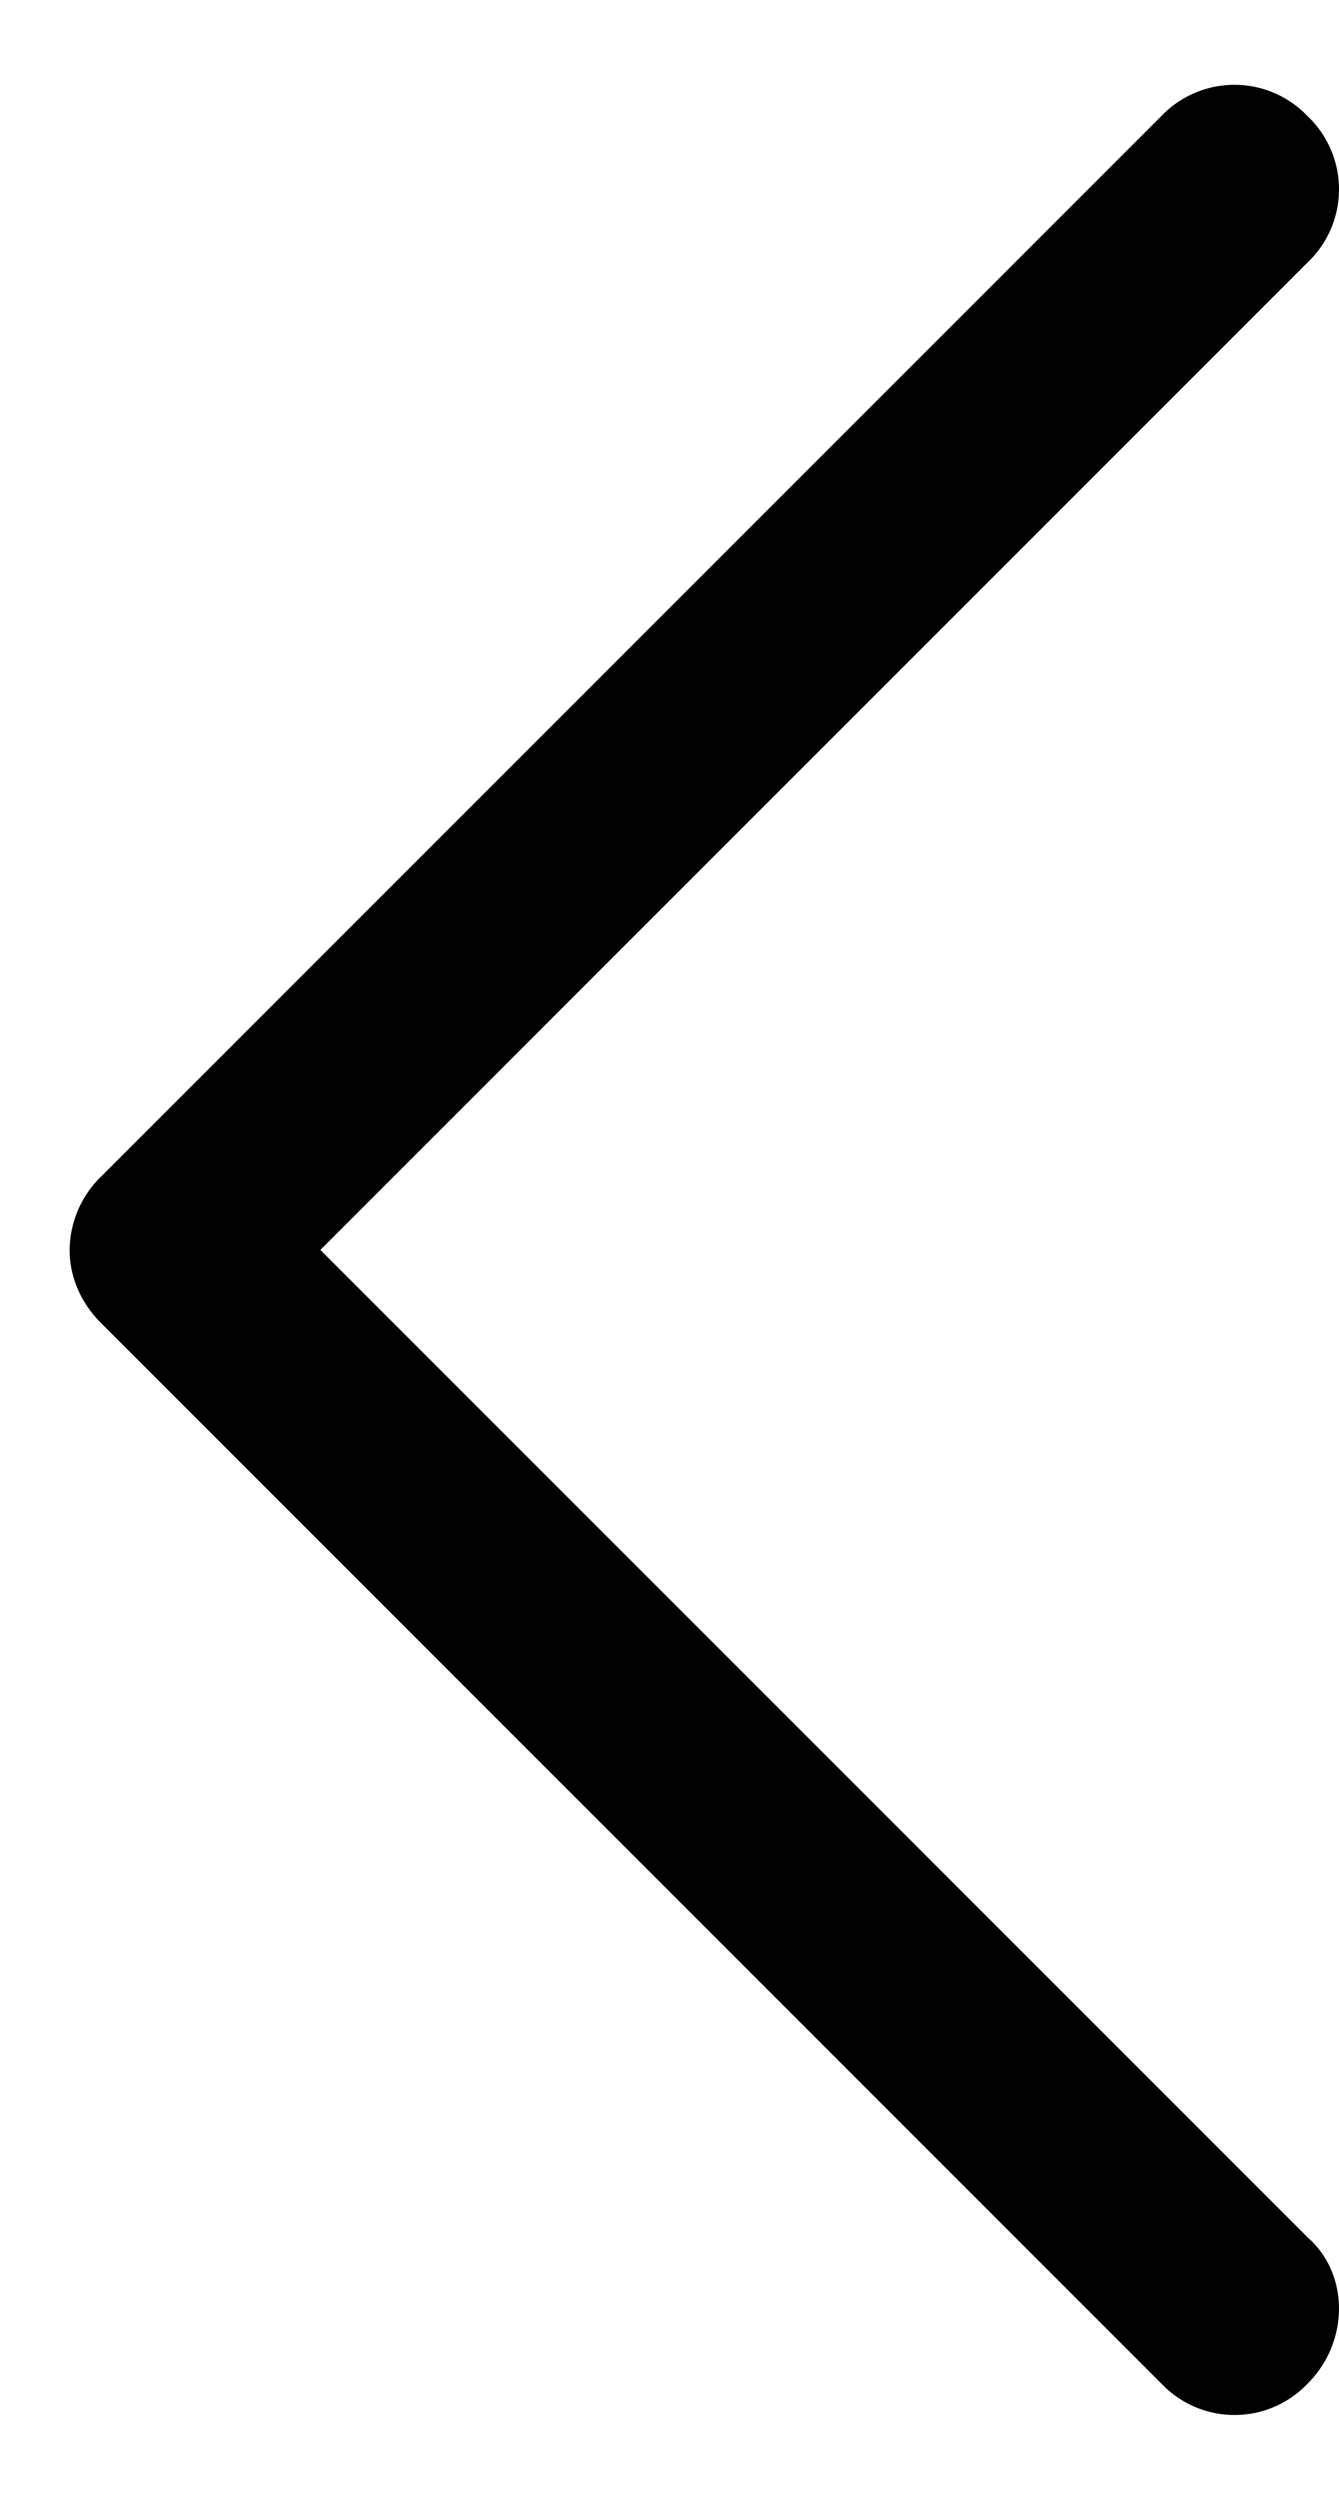 <svg xmlns="http://www.w3.org/2000/svg" width="15" height="28" viewBox="6.5 -6.5 15 28"><path d="M21.148 18.56L10.089 7.5 21.148-3.56a1.13 1.13 0 0 0 0-1.639 1.132 1.132 0 0 0-1.639 0L7.631 6.68a1.16 1.16 0 0 0-.351.82c0 .292.117.585.352.819L19.51 20.198a1.13 1.13 0 0 0 1.639 0c.468-.468.468-1.228-.001-1.638z"/></svg>